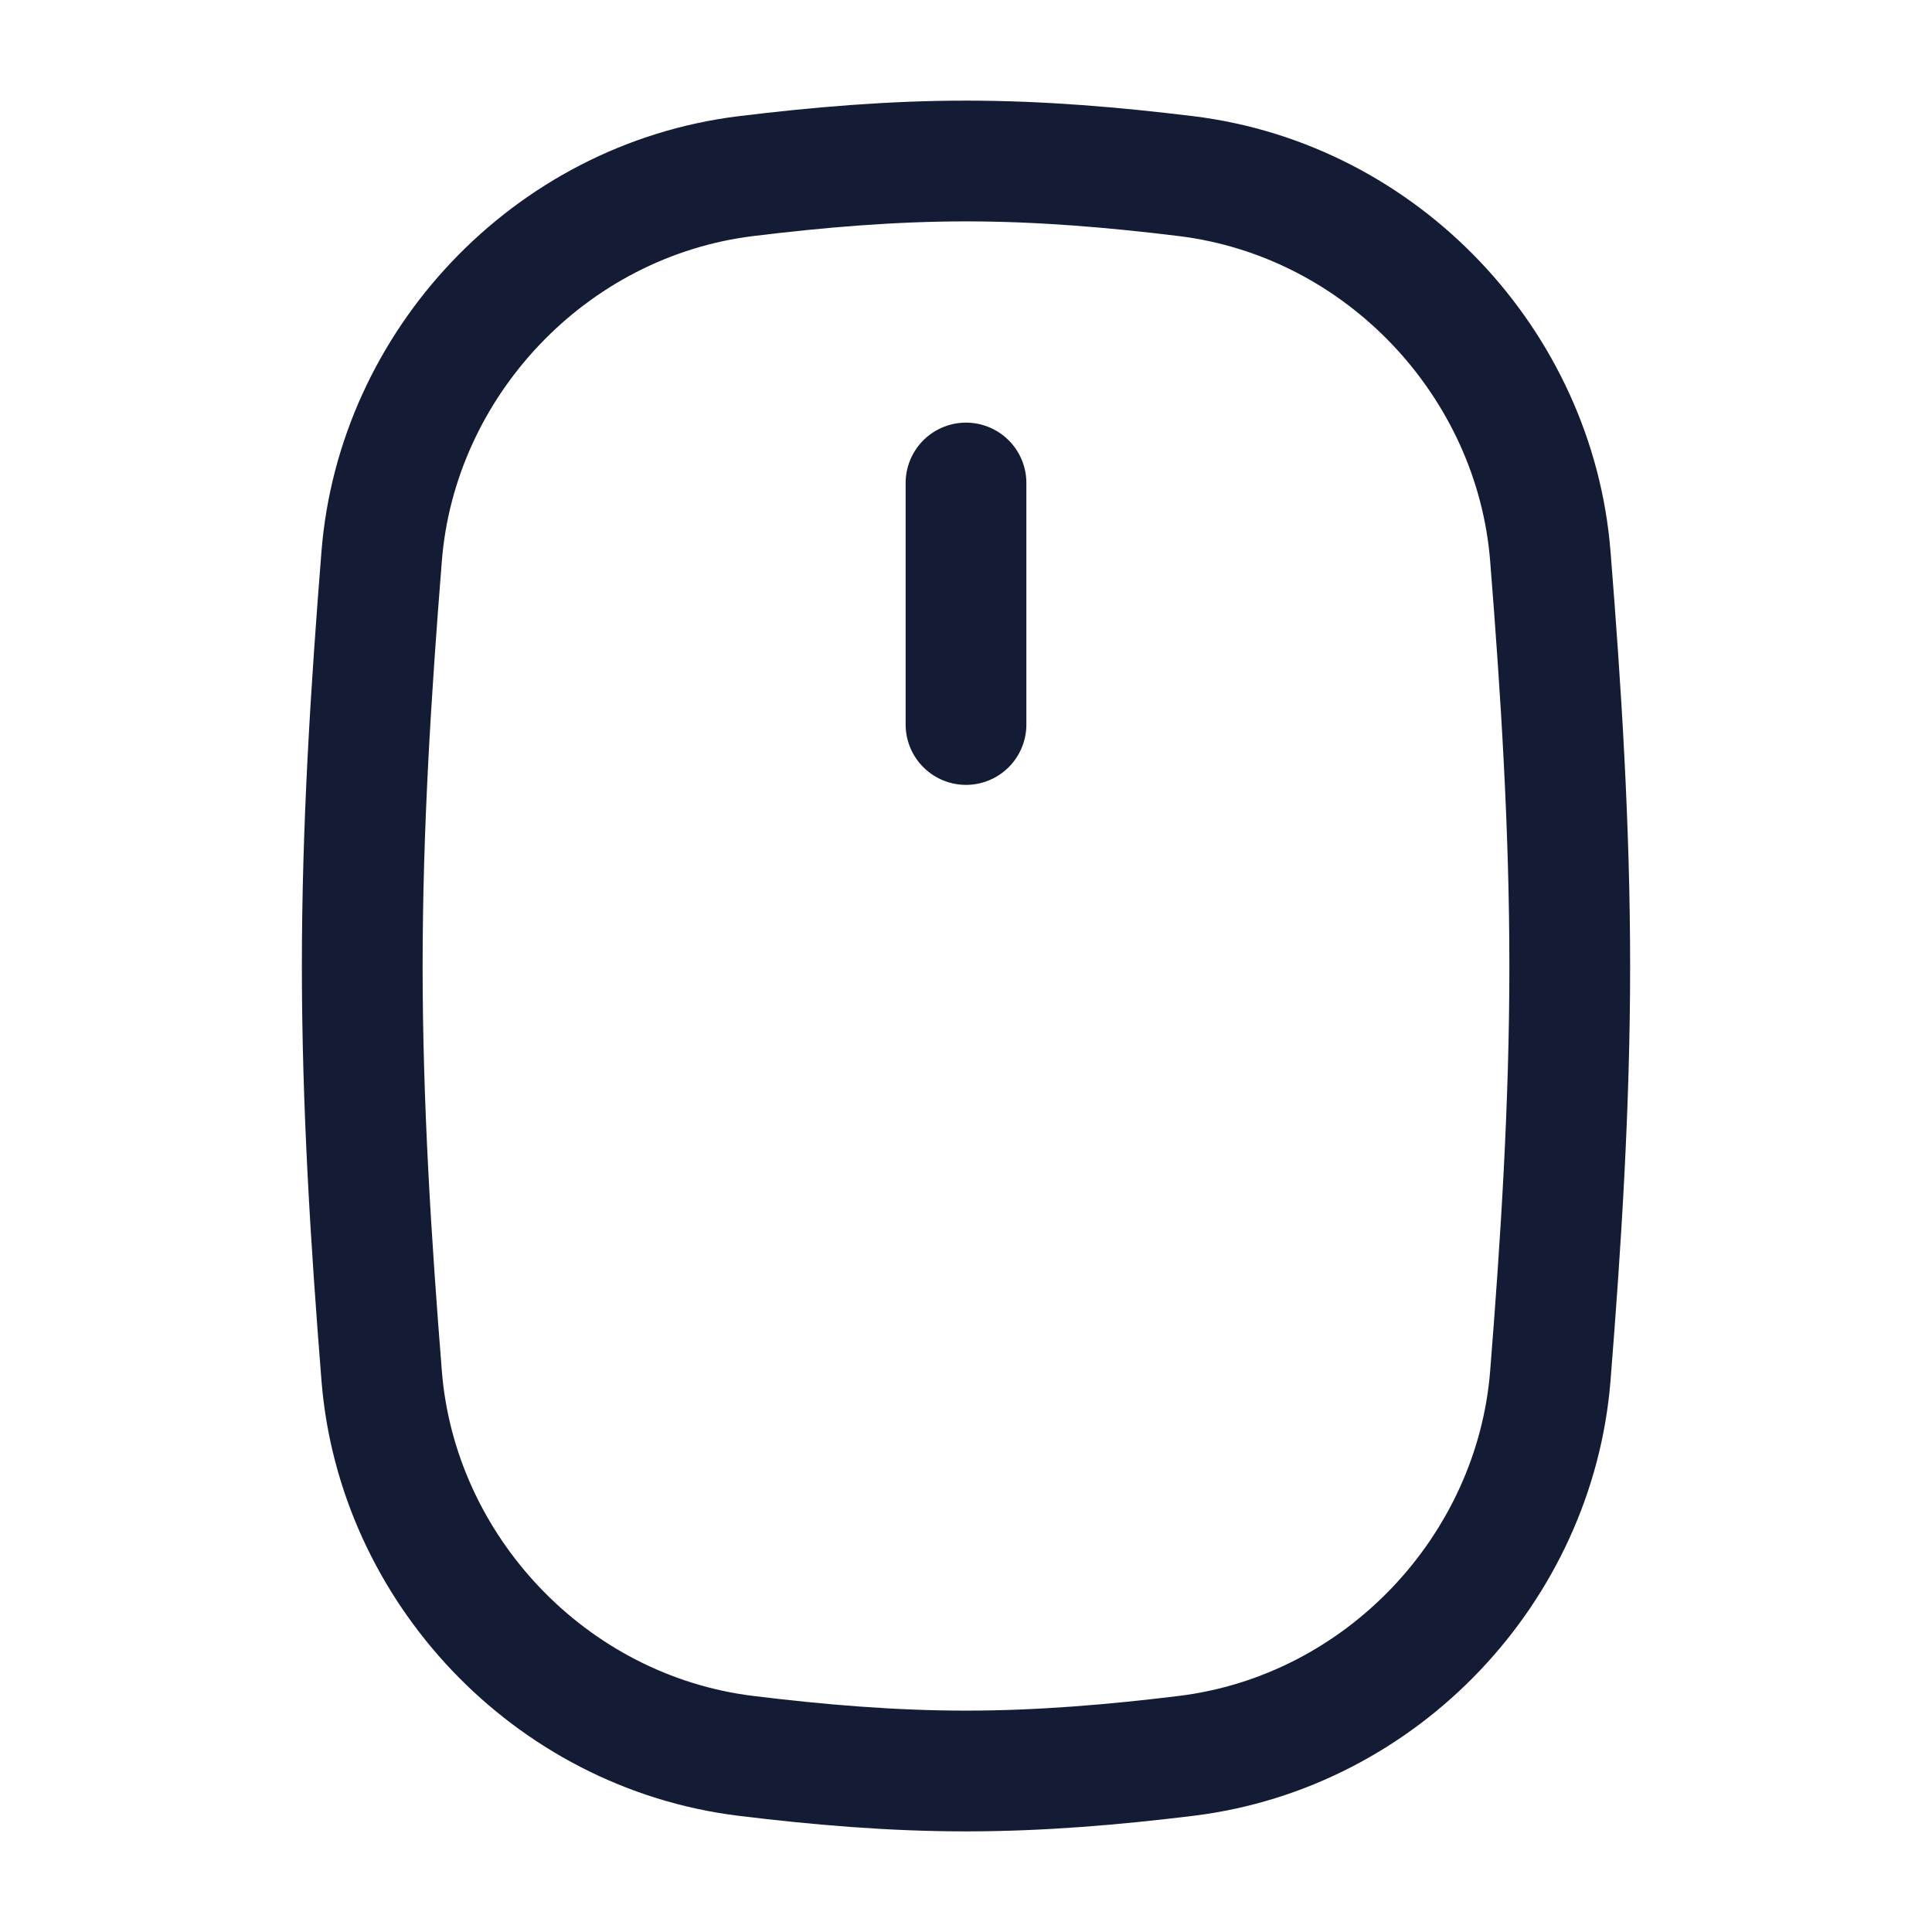 <svg width="24" height="24" viewBox="0 0 24 24" fill="none" xmlns="http://www.w3.org/2000/svg">
<path d="M4.741 17.089C4.93 19.48 6.824 21.511 9.265 21.812C10.163 21.922 11.075 22 12 22C12.925 22 13.837 21.922 14.735 21.812C17.176 21.511 19.069 19.48 19.259 17.089C19.391 15.432 19.5 13.732 19.5 12C19.5 10.268 19.391 8.568 19.259 6.911C19.069 4.52 17.176 2.489 14.735 2.188C13.837 2.078 12.925 2 12 2C11.075 2 10.163 2.078 9.265 2.188C6.824 2.489 4.93 4.52 4.741 6.911C4.609 8.568 4.5 10.268 4.5 12C4.5 13.732 4.609 15.432 4.741 17.089Z" stroke="#141B34" stroke-width="1.5"/>
<path d="M12 6L12 9" stroke="#141B34" stroke-width="1.5" stroke-linecap="round" stroke-linejoin="round"/>
</svg>
